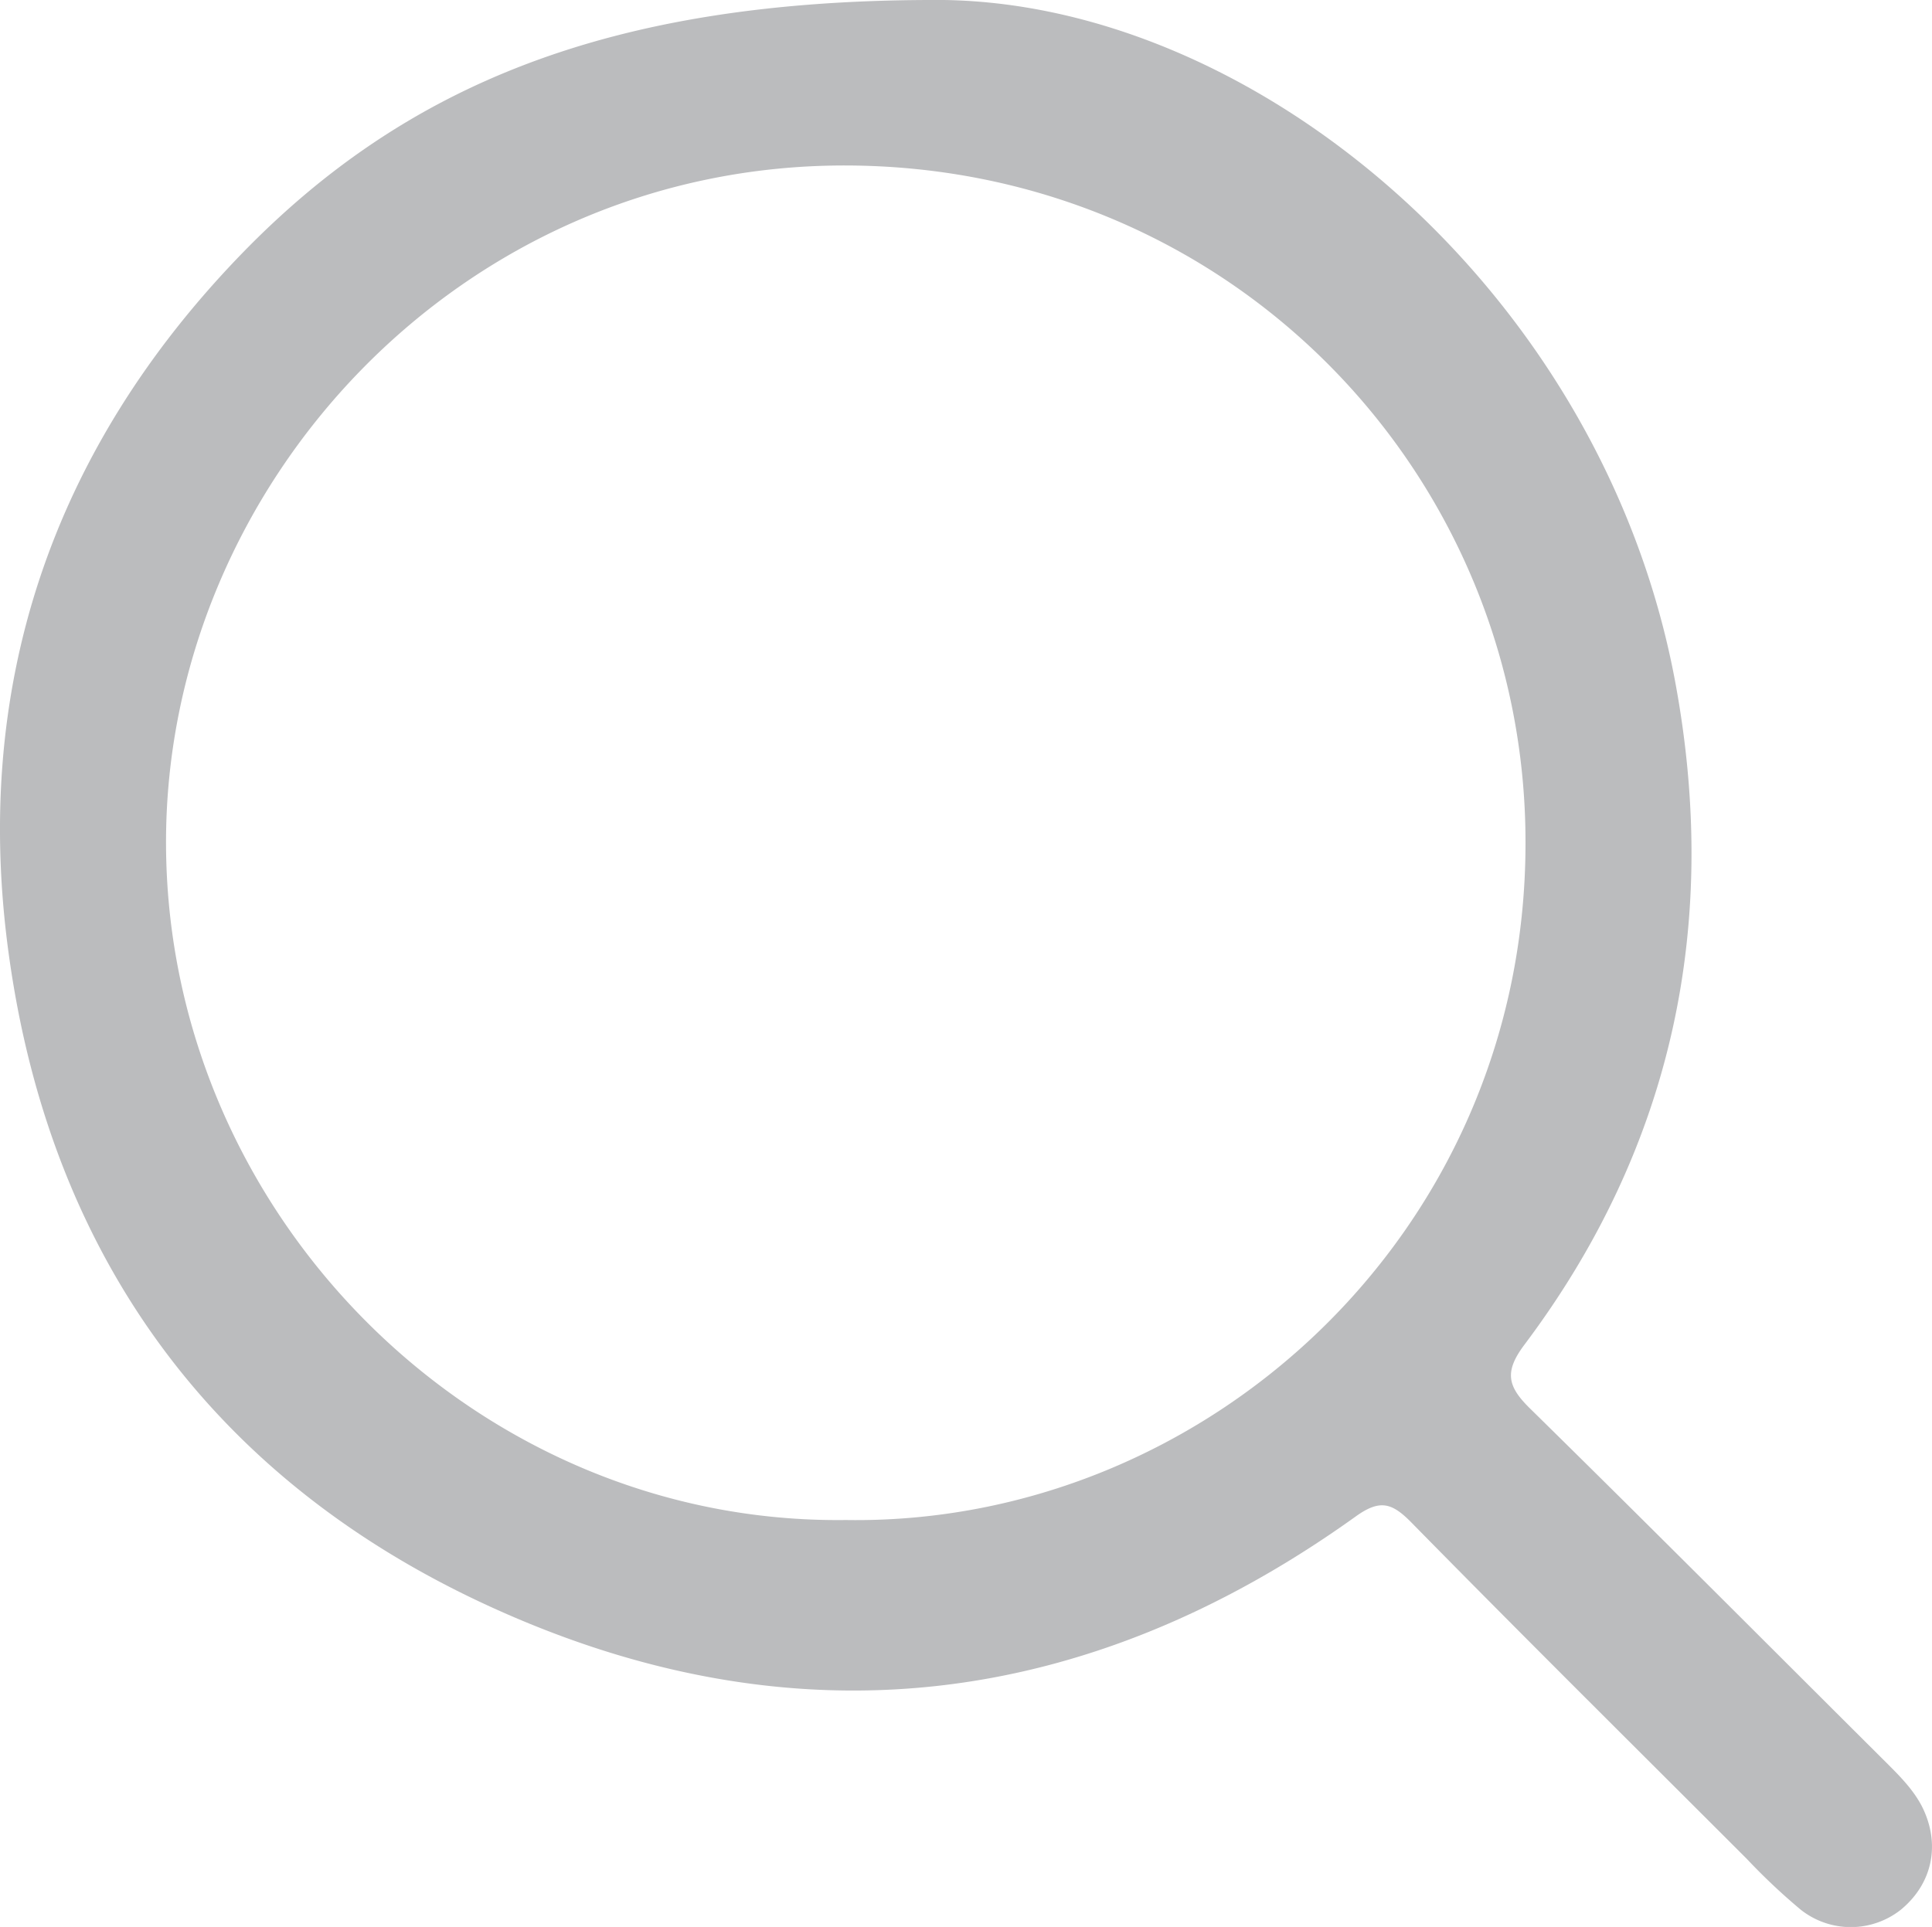<svg xmlns="http://www.w3.org/2000/svg" viewBox="0 0 371.2 370.3"><defs><style>.a{fill:#bbbcbe;}</style></defs><path class="a" d="M178.4,0c61.4-.9,129.2,55.2,143.4,130.7,8.7,46.4-.2,89.5-28.9,127.7-3.9,5.2-3.3,8,1.1,12.3,23,22.6,45.7,45.4,68.5,68.1,2.5,2.5,5,5,6.7,8.2,3.7,7.2,2.2,14.9-4,20a15.5,15.5,0,0,1-19.2,0,119.6,119.6,0,0,1-10.4-9.8c-21.5-21.5-43.2-43-64.6-64.8-3.6-3.6-5.9-4.3-10.5-1-52,37.3-108.2,43.9-166.2,17.4C41.5,284.7,10,242.1,1.8,184.2c-7.4-52,8.1-97.7,44.6-135.4C78.1,16.1,117.4.2,178.4,0ZM162.5,292.1c68.8,1.1,130.5-54.9,130.6-129.9C293.3,91.5,236.8,32,162.6,31.8S31.8,93.4,31.9,162C32,233.4,91.4,293,162.5,292.1Z"/></svg>